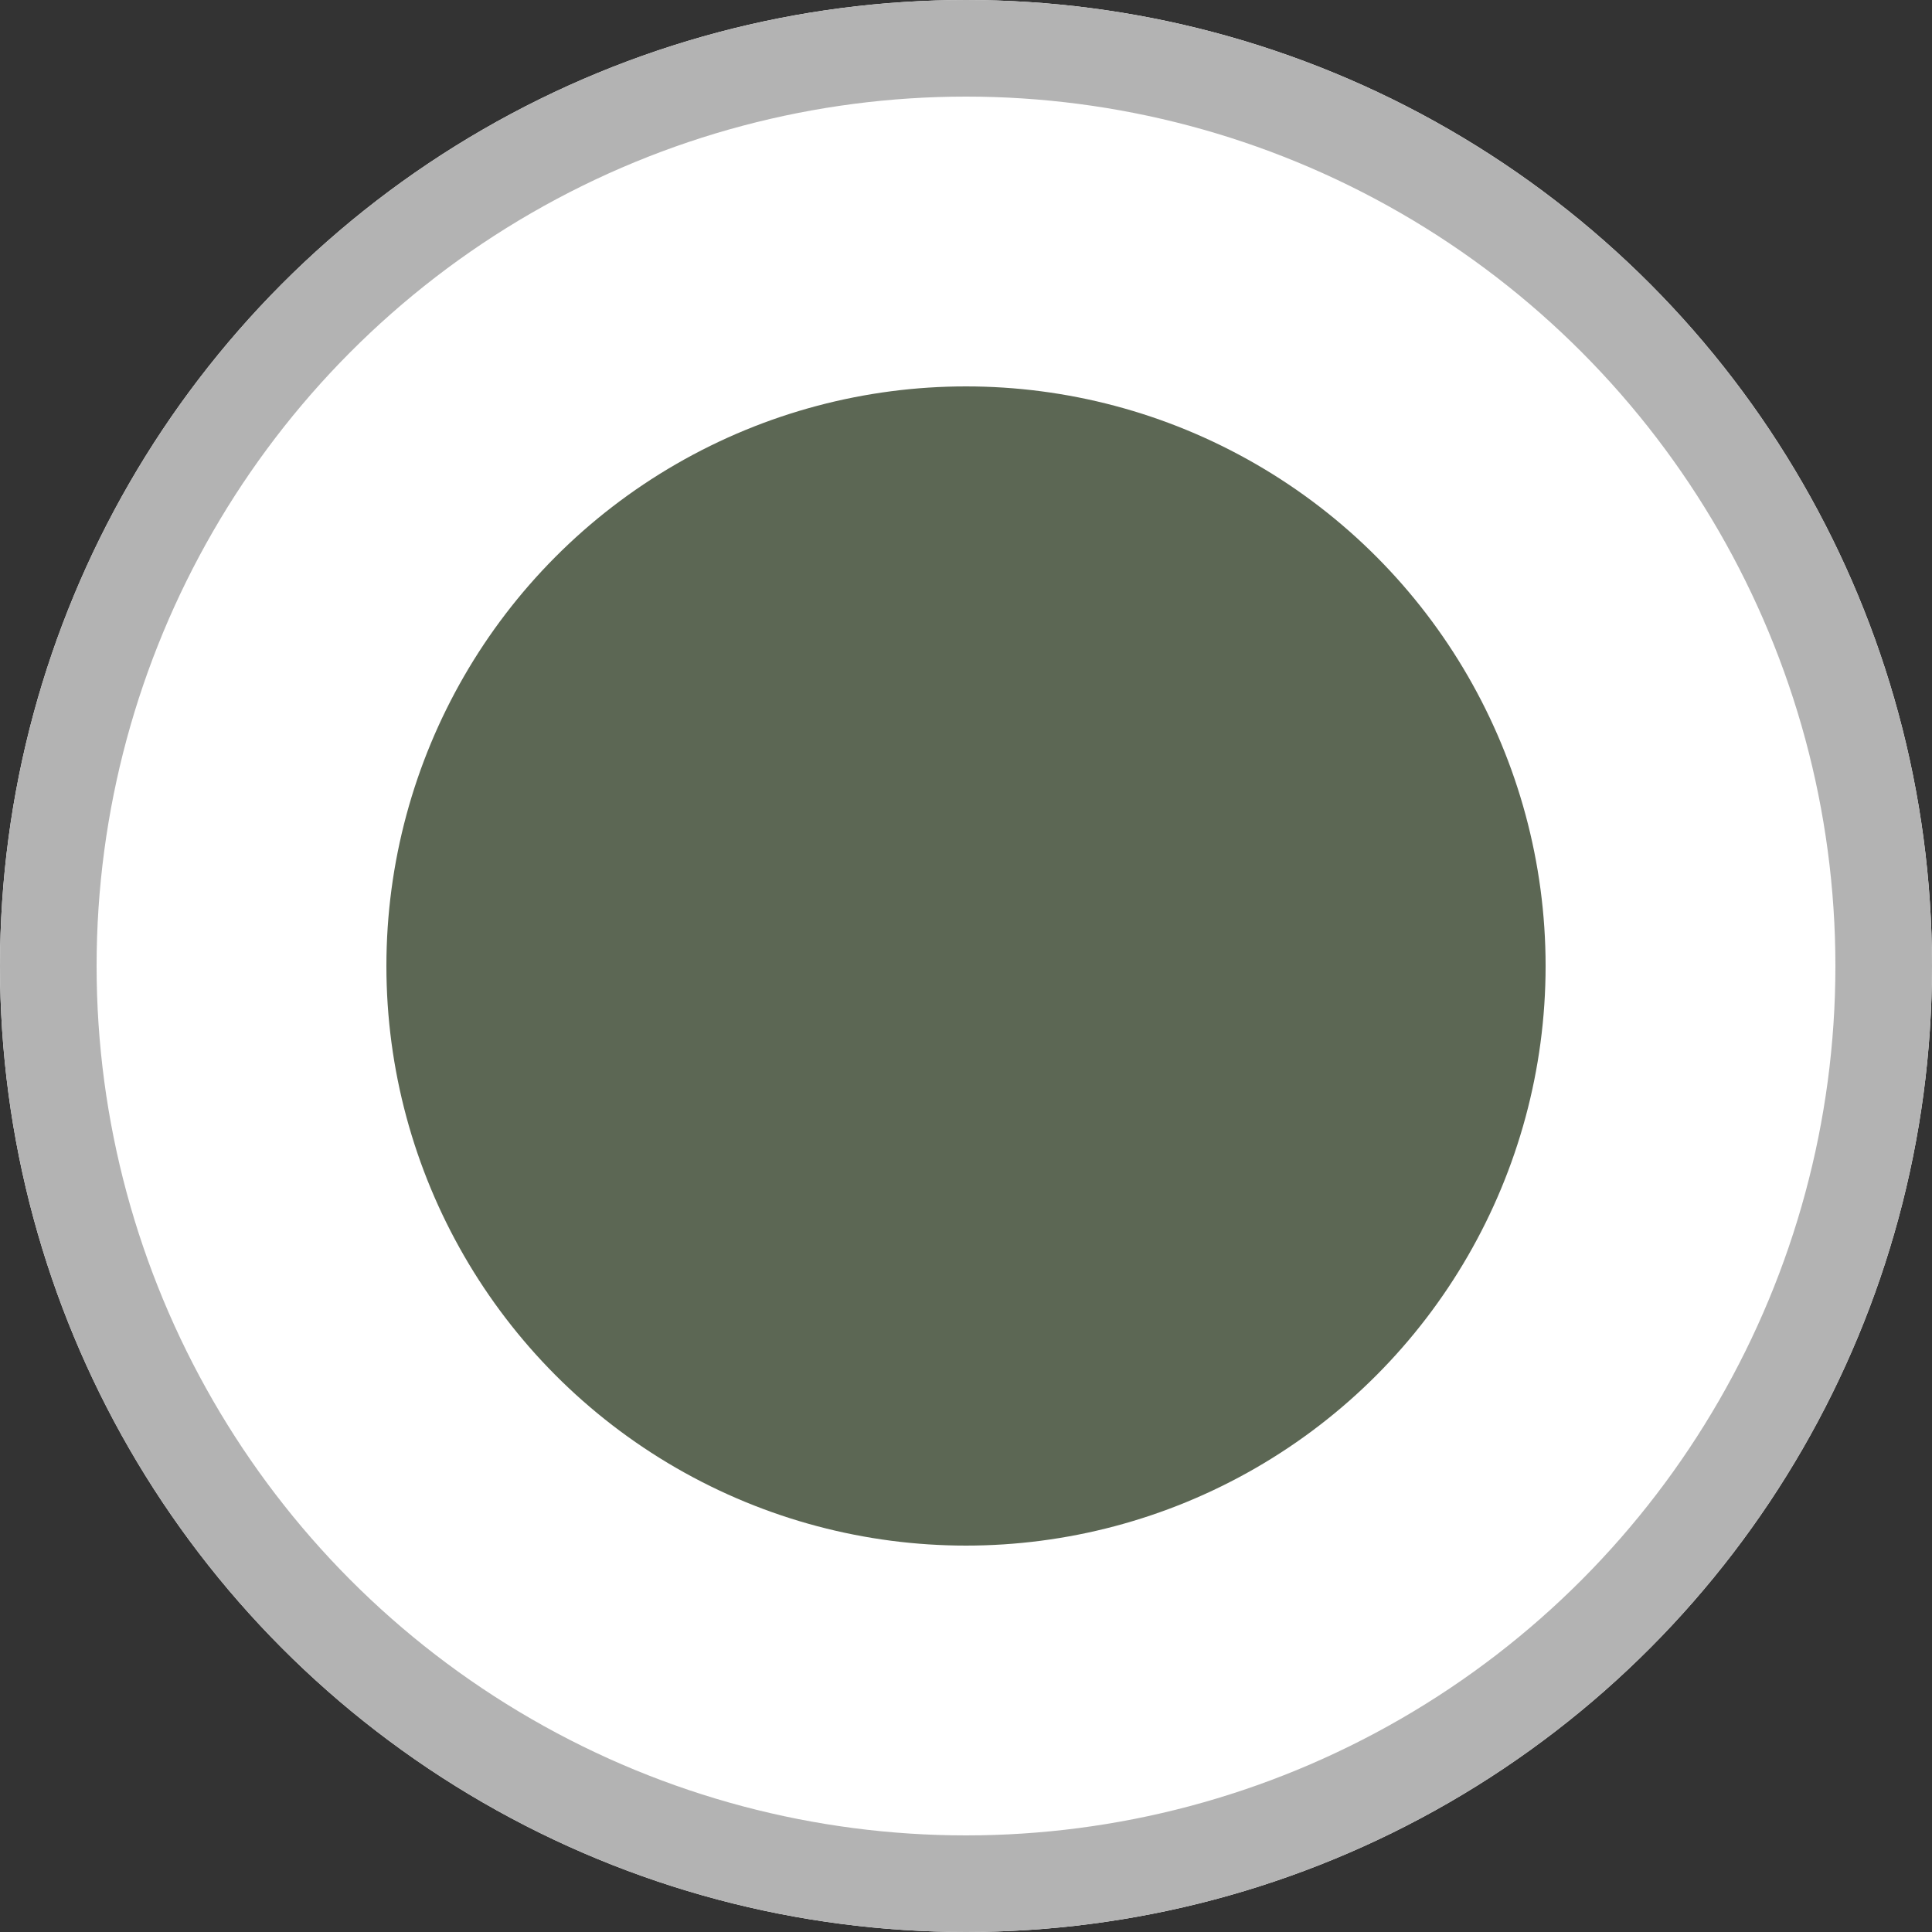 <svg xmlns="http://www.w3.org/2000/svg" width="20" height="20" viewBox="0 0 20 20">
    <rect x="0" y="0" width="20" height="20" fill="#333333" stroke="none"/>
    <g transform="translate(-785 -688)">
        <g fill="#fff" stroke="#b3b3b3" transform="translate(785 688)">
            <circle cx="10" cy="10" r="10" stroke="none"/>
            <circle cx="10" cy="10" r="9.5" fill="none"/>
        </g>
        <circle cx="6" cy="6" r="6" fill="#5c6754" transform="translate(789 692)"/>
    </g>
</svg>
